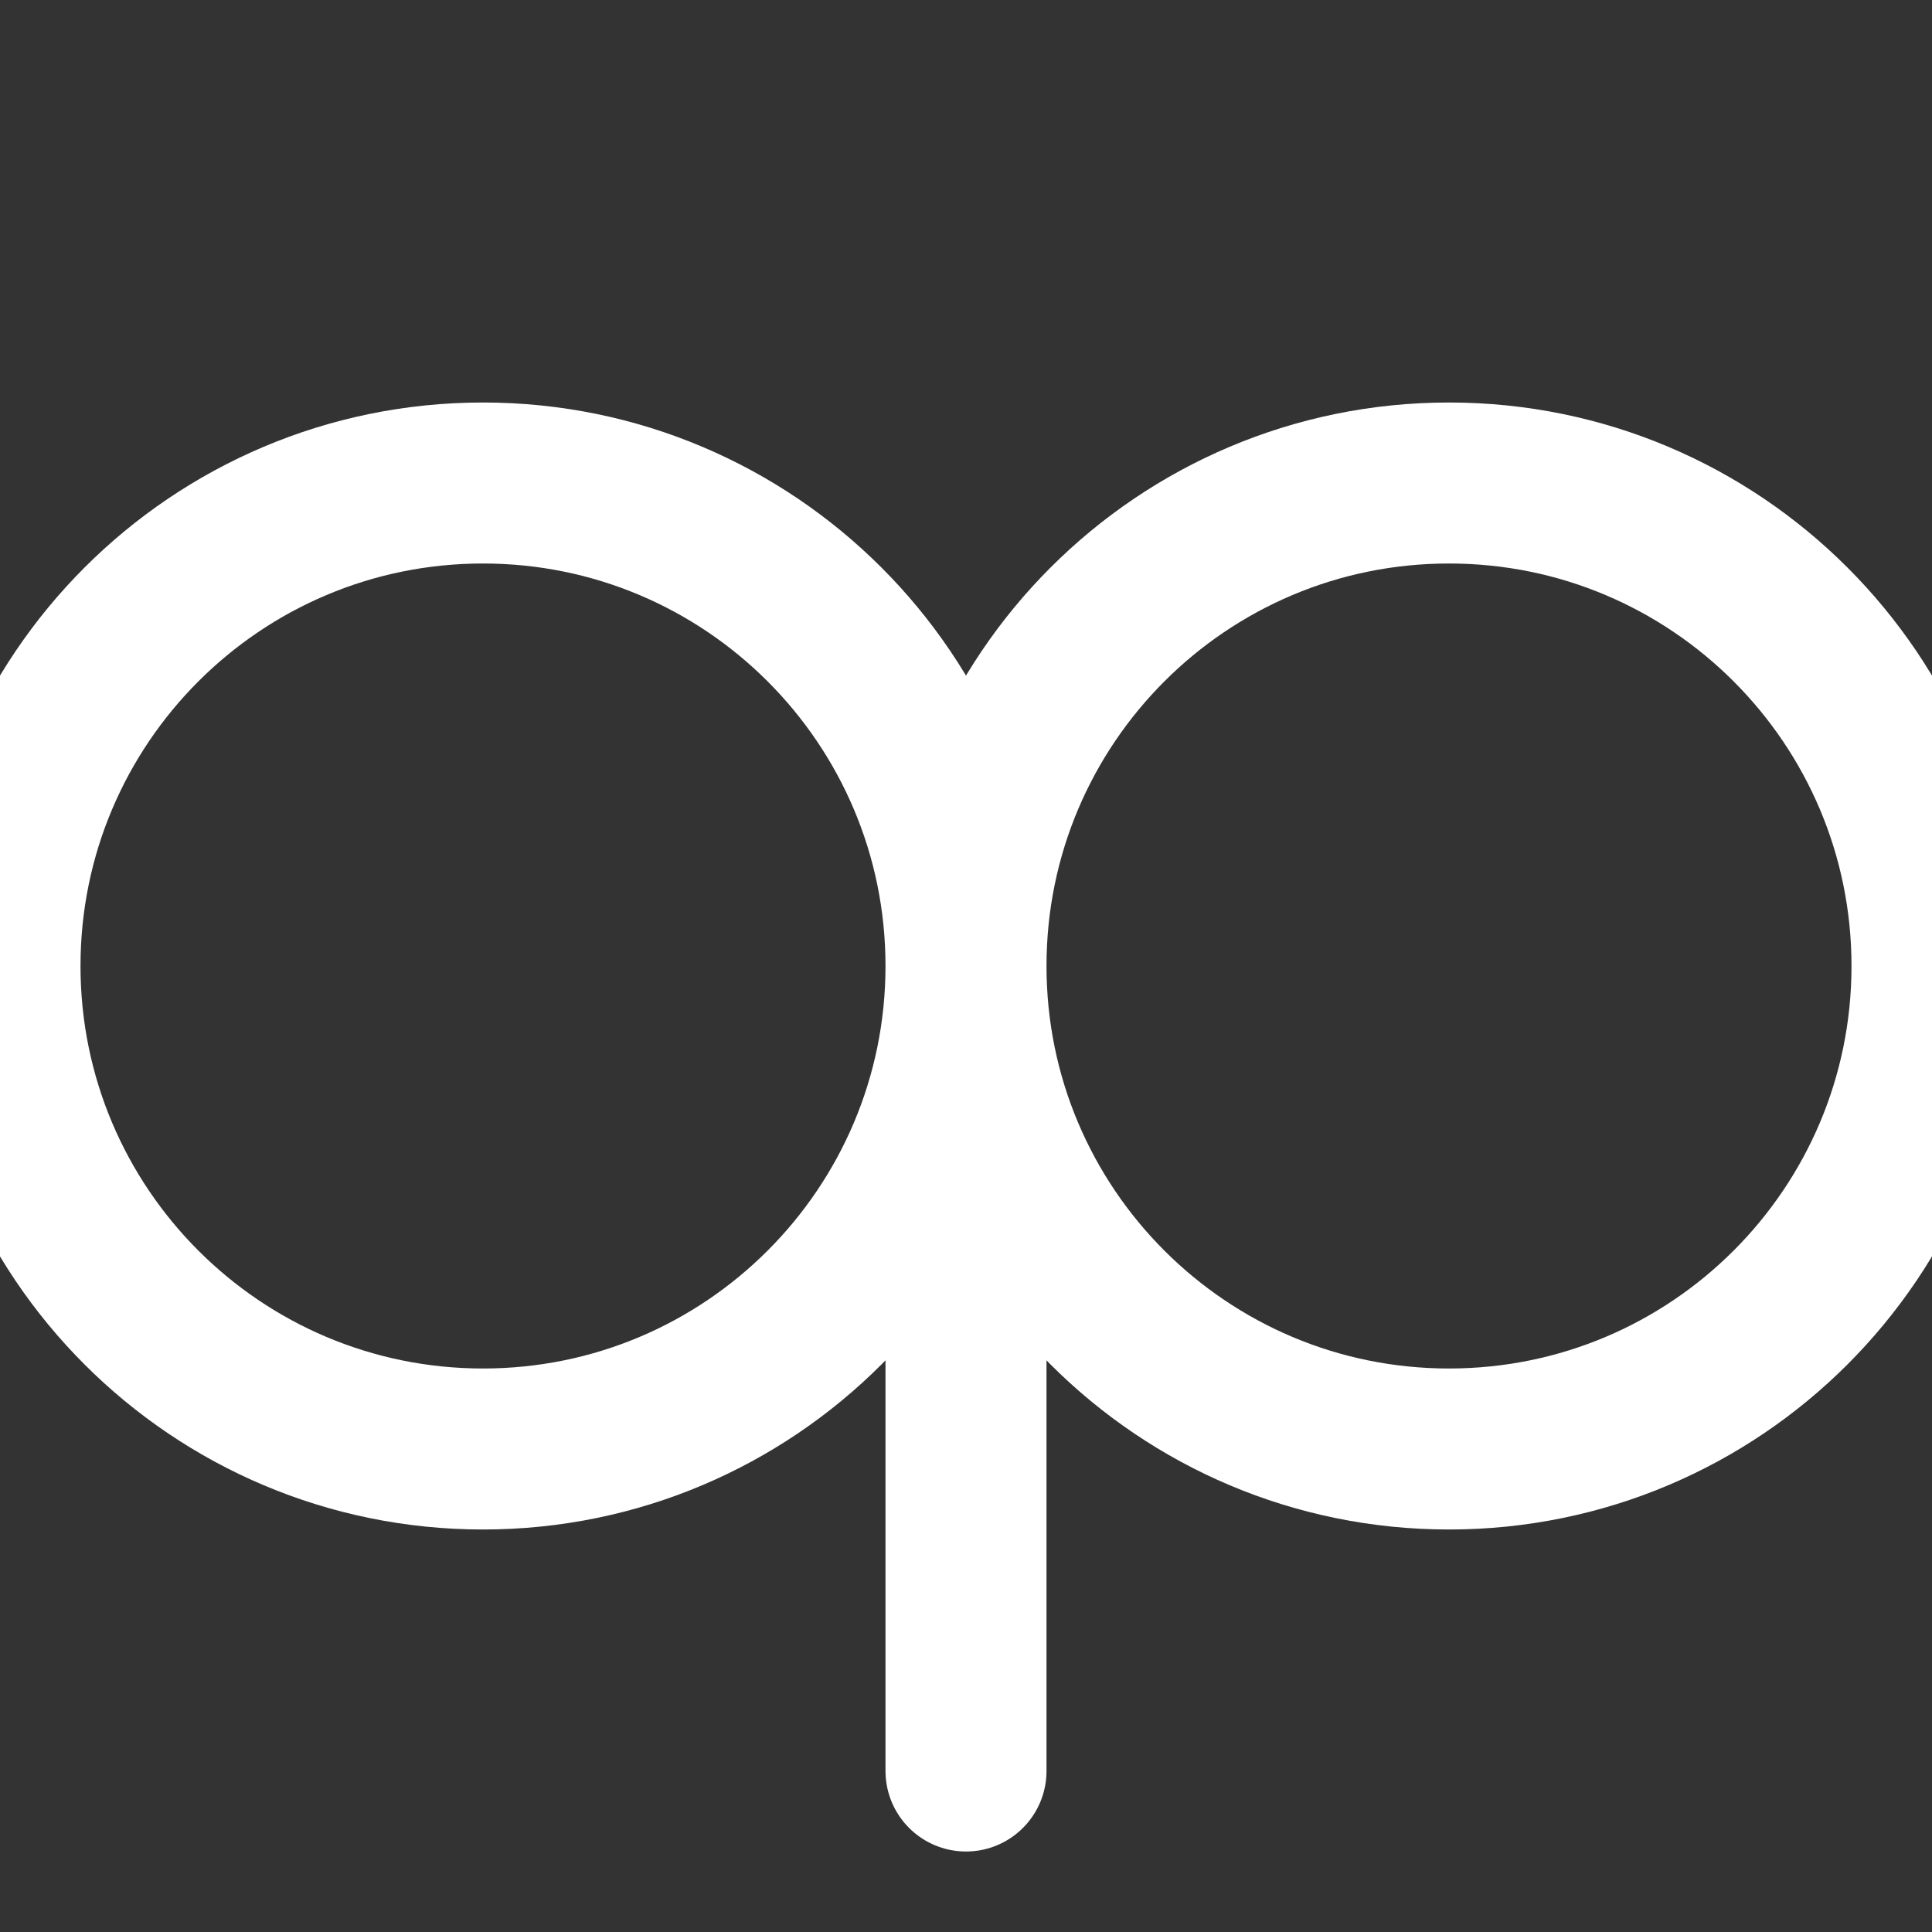 <svg xmlns="http://www.w3.org/2000/svg" viewBox="0 0 24 24" fill="none" stroke="white" stroke-width="2" stroke-linecap="round" stroke-linejoin="round"><rect x="0" y="0" width="24" height="24" fill="#333333" stroke="none"/><path d="M12 22V12M12 12C12 8.686 9.314 6 6 6C2.686 6 0 8.686 0 12C0 15.314 2.686 18 6 18C9.314 18 12 15.314 12 12ZM12 12C12 8.686 14.686 6 18 6C21.314 6 24 8.686 24 12C24 15.314 21.314 18 18 18C14.686 18 12 15.314 12 12Z"/></svg>
